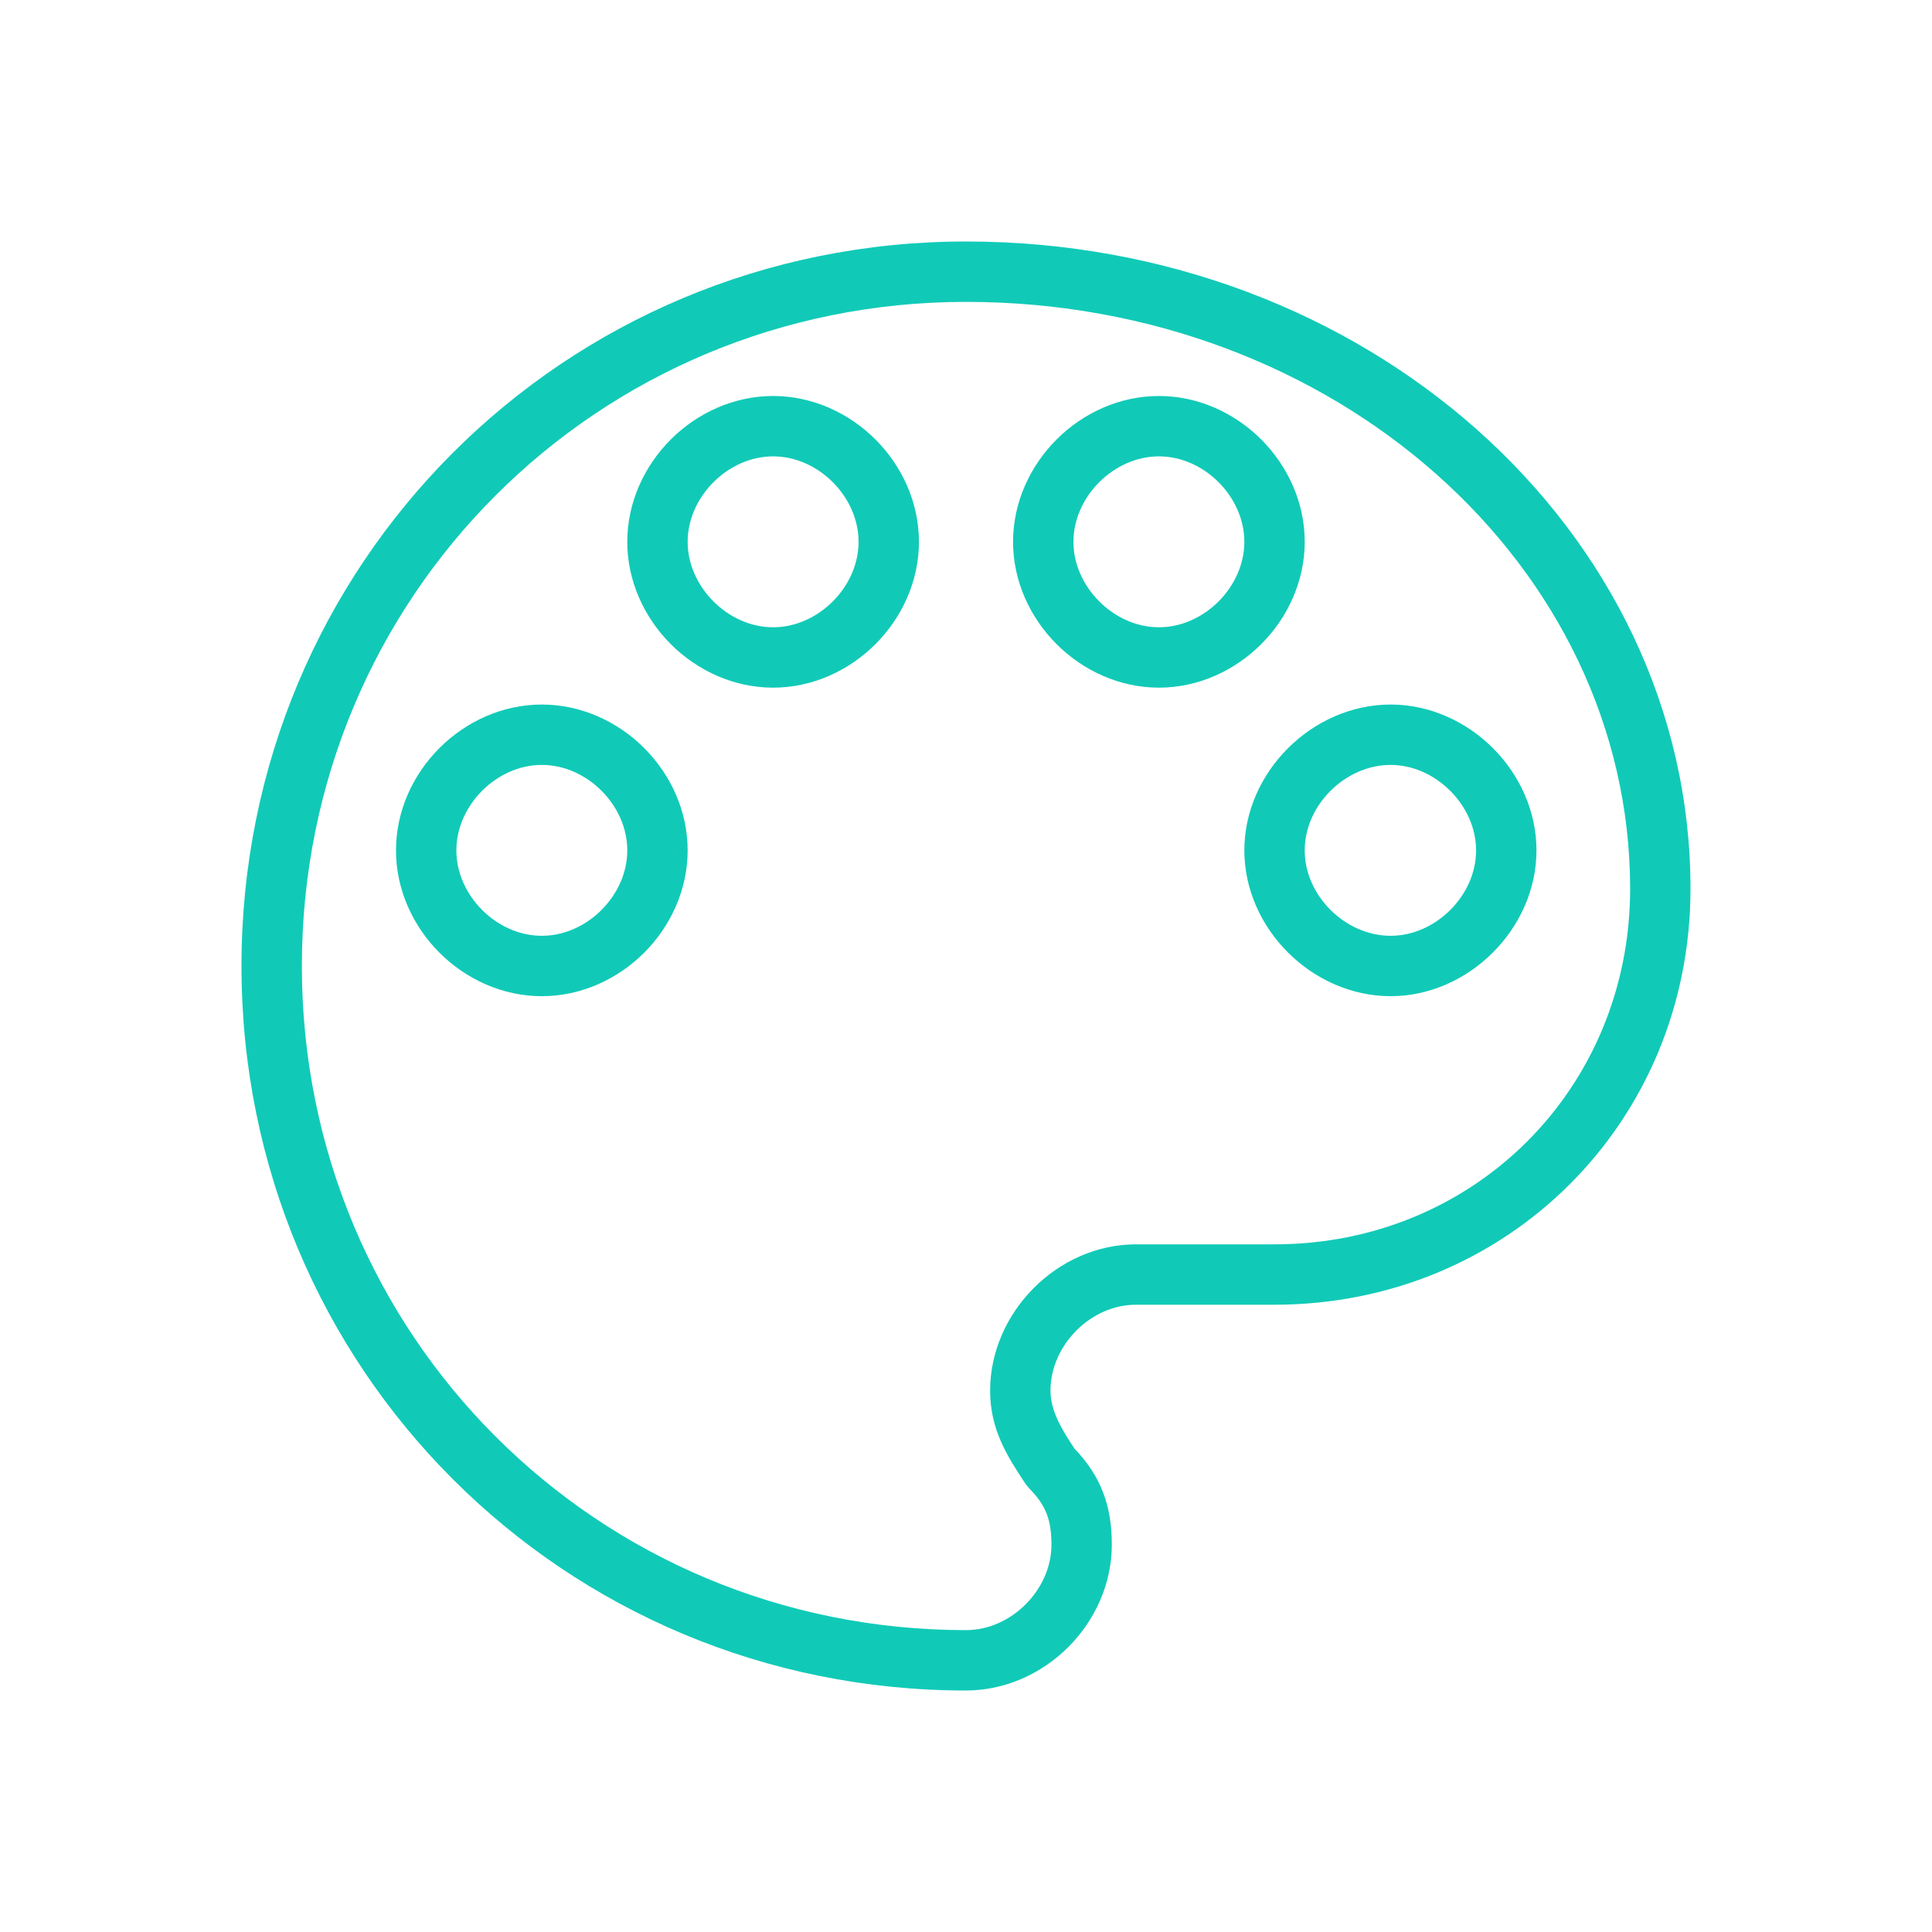 <?xml version="1.0" encoding="utf-8"?>
<!-- Generator: Adobe Illustrator 16.0.0, SVG Export Plug-In . SVG Version: 6.00 Build 0)  -->
<!DOCTYPE svg PUBLIC "-//W3C//DTD SVG 1.1//EN" "http://www.w3.org/Graphics/SVG/1.1/DTD/svg11.dtd">
<svg version="1.1" id="Calque_1" xmlns="http://www.w3.org/2000/svg" xmlns:xlink="http://www.w3.org/1999/xlink" x="0px" y="0px"
	 width="491.52px" height="491.52px" viewBox="0 0 491.52 491.52" enable-background="new 0 0 491.52 491.52" xml:space="preserve">
<g id="Layer_x0020_1">
	<g id="_370256688">
		<rect id="_370257000" x="0" y="0" fill="none" width="491.52" height="491.519"/>
		<rect id="_370256400" x="61.439" y="61.44" fill="none" width="368.639" height="368.64"/>
	</g>
	<path fill="#10CAB7" d="M245.756,76.801c-46.953,0-89.195,18.766-119.693,49.263c-30.498,30.498-49.264,72.74-49.264,119.694
		c0,46.955,18.766,89.199,49.263,119.697c30.498,30.5,72.741,49.266,119.693,49.266c5.746,0,11.167-2.549,15.179-6.561
		c4.014-4.014,6.563-9.436,6.563-15.18c0-3.027-0.336-5.576-1.189-7.805c-0.838-2.188-2.244-4.271-4.414-6.451l-0.99-1.199
		l-0.199-0.307c-4.389-6.691-8.809-13.432-8.809-23.426c0-9.961,4.305-19.281,11.076-26.082
		c6.773-6.803,16.055-11.137,26.018-11.137h35.264c25.398,0,48.021-9.924,64.281-26.184s26.186-38.883,26.186-64.281
		c0-41-18.74-78.311-49.178-105.362C335.022,93.625,292.764,76.801,245.756,76.801L245.756,76.801z M115.202,115.204
		C148.486,81.92,194.563,61.44,245.756,61.44c50.895,0,96.758,18.317,129.985,47.846c33.633,29.89,54.338,71.252,54.338,116.822
		c0,29.638-11.631,56.089-30.684,75.142c-19.055,19.055-45.504,30.684-75.143,30.684H288.99c-5.746,0-11.158,2.561-15.158,6.576
		c-4.021,4.037-6.576,9.504-6.576,15.283c0,5.338,3.041,10.072,6.117,14.766c3.43,3.58,5.76,7.203,7.273,11.156
		c1.588,4.143,2.209,8.438,2.209,13.264c0,9.984-4.297,19.273-11.063,26.041c-6.764,6.764-16.053,11.061-26.038,11.061
		c-51.193,0-97.27-20.48-130.554-53.766c-33.283-33.283-53.764-79.361-53.764-130.557
		C61.438,194.564,81.919,148.487,115.202,115.204L115.202,115.204z"/>
	<path fill="#10CAB7" d="M122.665,201.164c4.014-4.013,9.437-6.562,15.18-6.562c5.737,0,11.16,2.551,15.177,6.567
		c4.013,4.013,6.564,9.432,6.564,15.174c0,5.738-2.552,11.156-6.564,15.168c-4.017,4.015-9.439,6.565-15.177,6.565
		c-5.744,0-11.165-2.548-15.179-6.561c-4.013-4.012-6.562-9.431-6.562-15.173C116.104,210.597,118.653,205.177,122.665,201.164
		L122.665,201.164z M174.946,216.343c0-9.984-4.301-19.27-11.064-26.033c-6.769-6.769-16.063-11.068-26.037-11.068
		c-9.983,0-19.273,4.297-26.039,11.063c-6.765,6.764-11.062,16.052-11.062,26.039c0,9.982,4.298,19.27,11.063,26.033
		c6.766,6.765,16.056,11.062,26.038,11.062c9.975,0,19.268-4.299,26.036-11.066C170.644,235.608,174.946,226.323,174.946,216.343
		L174.946,216.343z"/>
	<path fill="#10CAB7" d="M181.511,122.673c4.017-4.017,9.439-6.568,15.175-6.568c5.743,0,11.165,2.55,15.178,6.563
		c4.014,4.013,6.563,9.435,6.563,15.178c0,5.736-2.552,11.159-6.568,15.175c-4.014,4.013-9.433,6.565-15.173,6.565
		c-5.732,0-11.153-2.555-15.17-6.571c-4.017-4.017-6.57-9.438-6.57-15.17C174.946,132.106,177.498,126.687,181.511,122.673
		L181.511,122.673z M233.788,137.846c0-9.983-4.298-19.272-11.063-26.038c-6.765-6.766-16.055-11.063-26.038-11.063
		c-9.974,0-19.267,4.3-26.035,11.068c-6.765,6.764-11.065,16.052-11.065,26.033c0,9.972,4.304,19.262,11.071,26.03
		c6.767,6.768,16.058,11.071,26.029,11.071c9.981,0,19.269-4.301,26.033-11.066C229.487,157.113,233.788,147.82,233.788,137.846
		L233.788,137.846z"/>
	<path fill="#10CAB7" d="M331.934,137.846c0-9.983-4.299-19.273-11.064-26.038s-16.055-11.063-26.037-11.063
		c-9.975,0-19.268,4.3-26.035,11.069c-6.764,6.765-11.066,16.052-11.066,26.033c0,9.972,4.305,19.262,11.072,26.029
		s16.057,11.071,26.029,11.071c9.98,0,19.268-4.302,26.031-11.066C327.633,157.113,331.934,147.82,331.934,137.846L331.934,137.846z
		 M273.092,137.846c0-5.74,2.551-11.159,6.564-15.173c4.018-4.016,9.439-6.568,15.176-6.568c5.742,0,11.164,2.55,15.178,6.563
		s6.563,9.435,6.563,15.178c0,5.736-2.553,11.159-6.568,15.175c-4.014,4.013-9.434,6.565-15.172,6.565
		c-5.732,0-11.154-2.555-15.17-6.571C275.647,148.999,273.092,143.579,273.092,137.846L273.092,137.846z"/>
	<path fill="#10CAB7" d="M379.819,190.335c-6.783-6.783-16.092-11.093-26.025-11.093c-9.963,0-19.283,4.304-26.086,11.079
		c-6.801,6.774-11.135,16.057-11.135,26.022c0,9.963,4.334,19.244,11.137,26.018c6.801,6.772,16.121,11.077,26.084,11.077
		c9.914,0,19.211-4.311,25.994-11.092c6.777-6.775,11.105-16.051,11.105-26.003C390.893,206.368,386.576,197.094,379.819,190.335
		L379.819,190.335z M338.508,201.181c4.039-4.022,9.504-6.578,15.283-6.578c5.705,0,11.137,2.562,15.166,6.593
		c4.014,4.013,6.576,9.421,6.576,15.147c0,5.744-2.553,11.15-6.547,15.143c-4.031,4.031-9.471,6.592-15.193,6.592
		c-5.781,0-11.246-2.556-15.285-6.576c-4.016-4-6.574-9.412-6.574-15.158C331.934,210.595,334.492,205.181,338.508,201.181
		L338.508,201.181z"/>
</g>
</svg>
